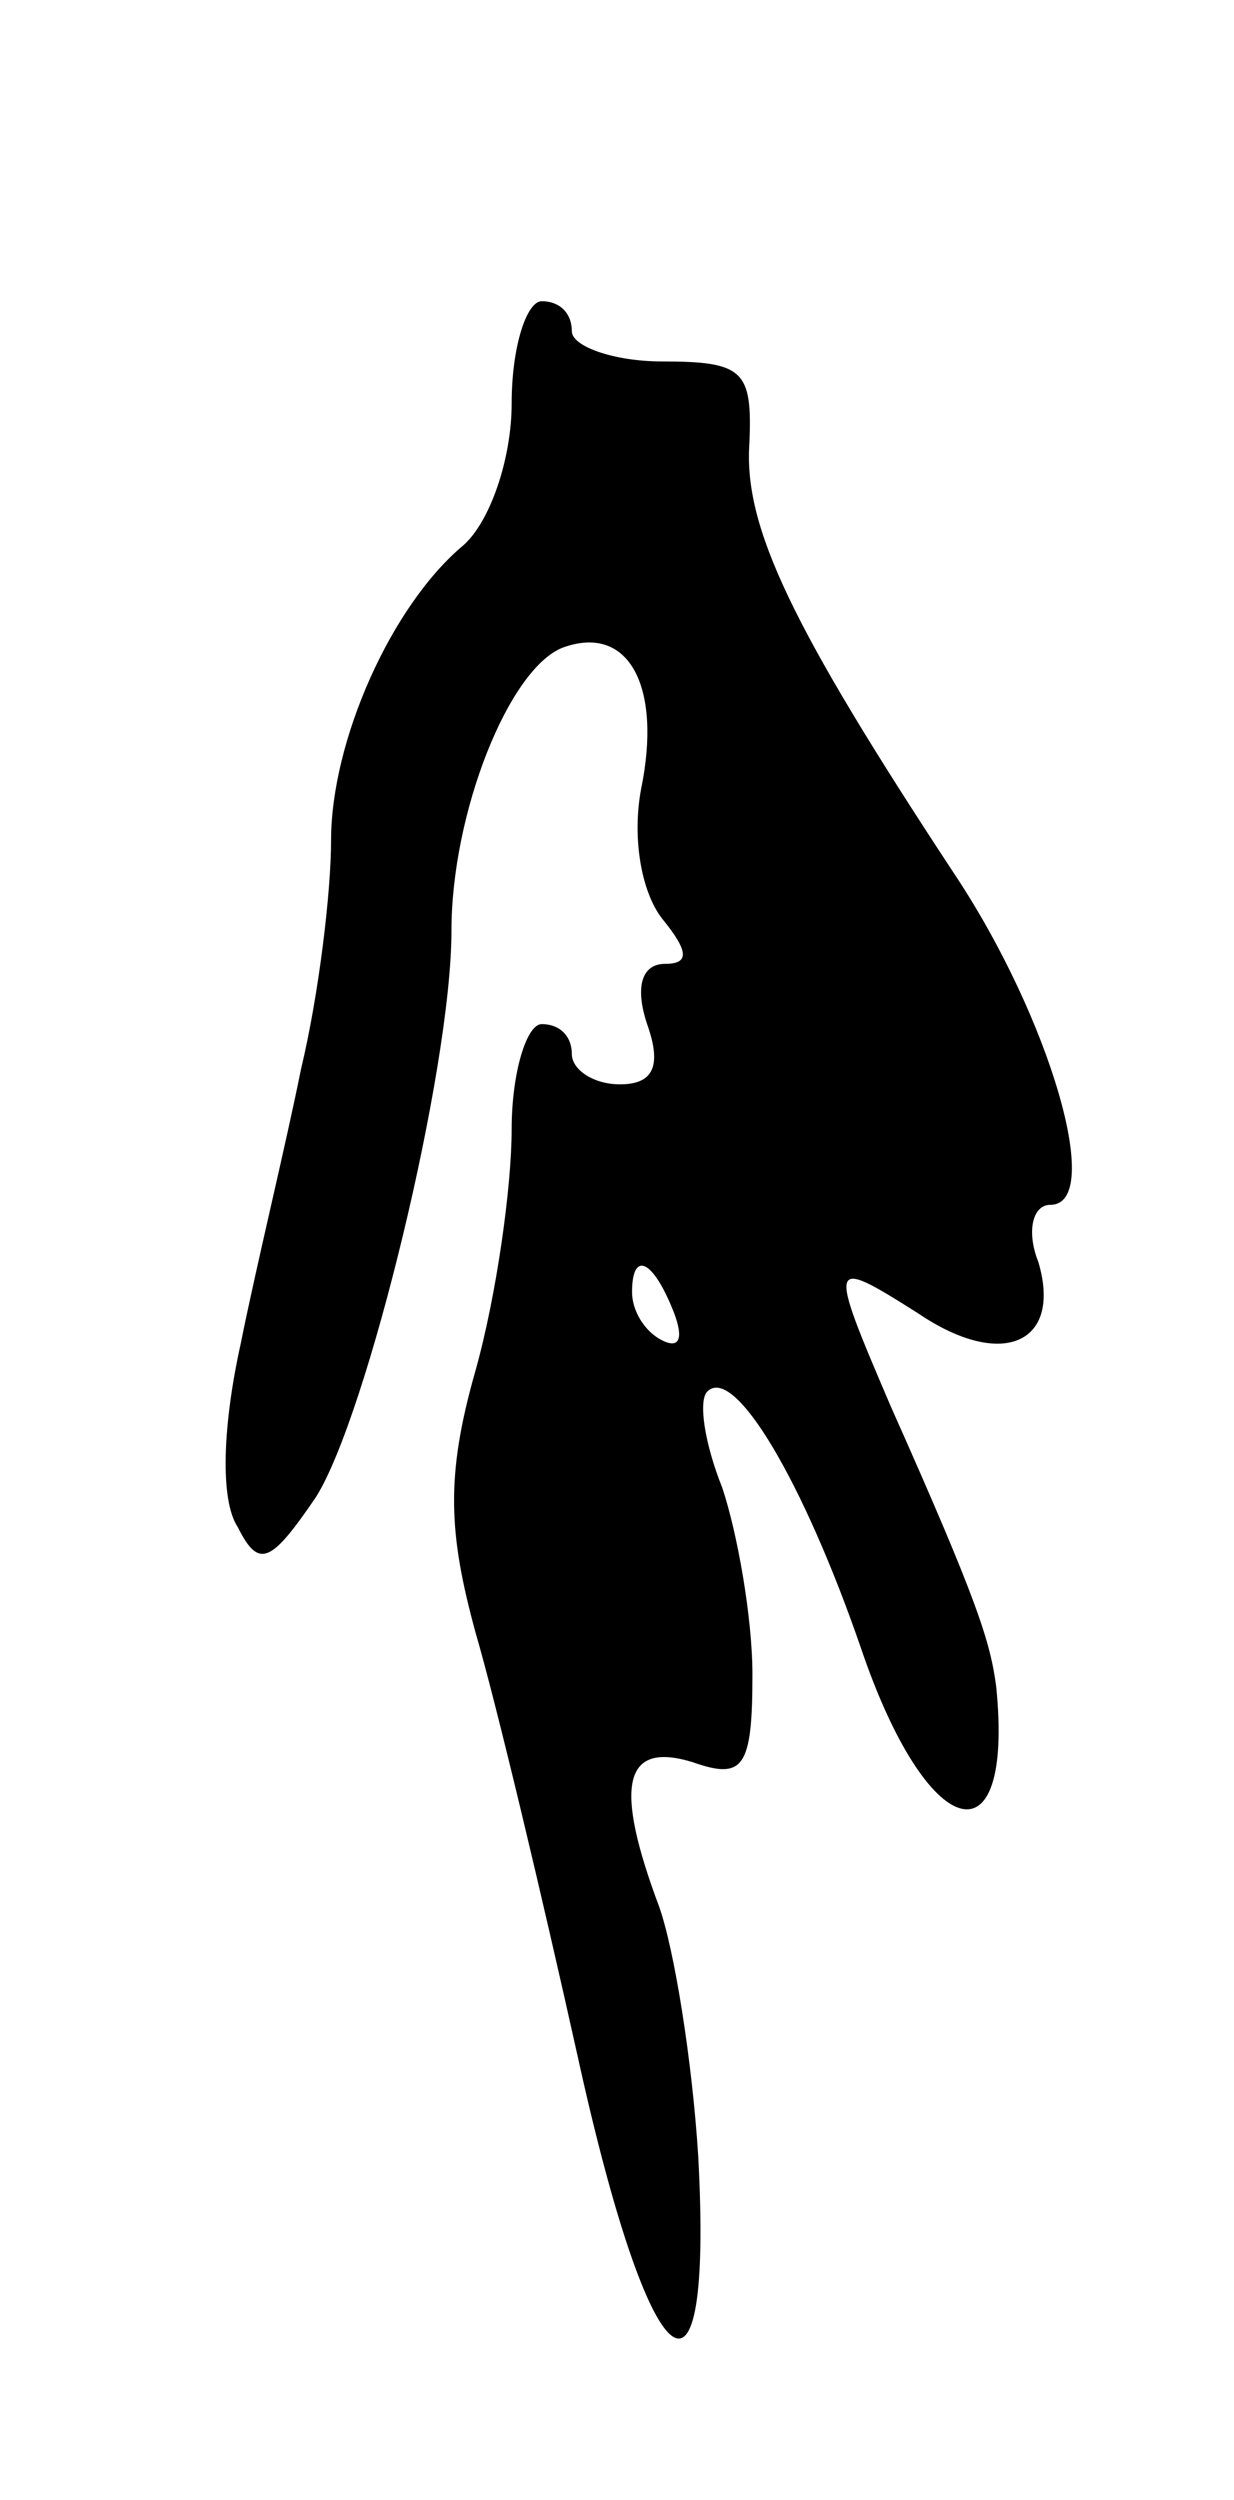 <svg version="1.0" xmlns="http://www.w3.org/2000/svg"
 width="41pt" height="83pt" viewBox="0 0 41 83"
 preserveAspectRatio="xMidYMid meet">
<g transform="translate(0,83) scale(0.1,-0.1)"
fill="#000000" stroke="none">
<path d="M170 696 c0 -18 -7 -39 -16 -47 -24 -20 -44 -65 -44 -98 0 -17 -4
-51 -10 -76 -5 -25 -15 -66 -20 -91 -6 -27 -7 -52 -1 -61 7 -14 11 -12 26 10
17 27 45 142 45 188 0 39 19 87 37 94 22 8 33 -13 26 -47 -3 -16 0 -34 7 -43
9 -11 9 -15 1 -15 -8 0 -10 -8 -6 -20 5 -14 2 -20 -9 -20 -9 0 -16 5 -16 10 0
6 -4 10 -10 10 -5 0 -10 -16 -10 -35 0 -19 -5 -55 -12 -80 -10 -35 -9 -54 0
-87 7 -24 22 -87 34 -141 24 -109 45 -126 40 -33 -2 32 -8 69 -13 83 -15 40
-12 55 11 48 17 -6 20 -2 20 29 0 19 -5 47 -10 62 -6 15 -8 29 -5 32 9 9 32
-30 51 -85 22 -65 51 -73 45 -13 -2 15 -6 28 -35 93 -21 49 -21 50 9 31 28
-19 48 -10 40 17 -4 10 -2 19 4 19 18 0 0 62 -32 110 -54 82 -70 115 -68 143
1 24 -2 27 -29 27 -16 0 -30 5 -30 10 0 6 -4 10 -10 10 -5 0 -10 -15 -10 -34z
m54 -302 c3 -8 2 -12 -4 -9 -6 3 -10 10 -10 16 0 14 7 11 14 -7z"/>
</g>
</svg>
